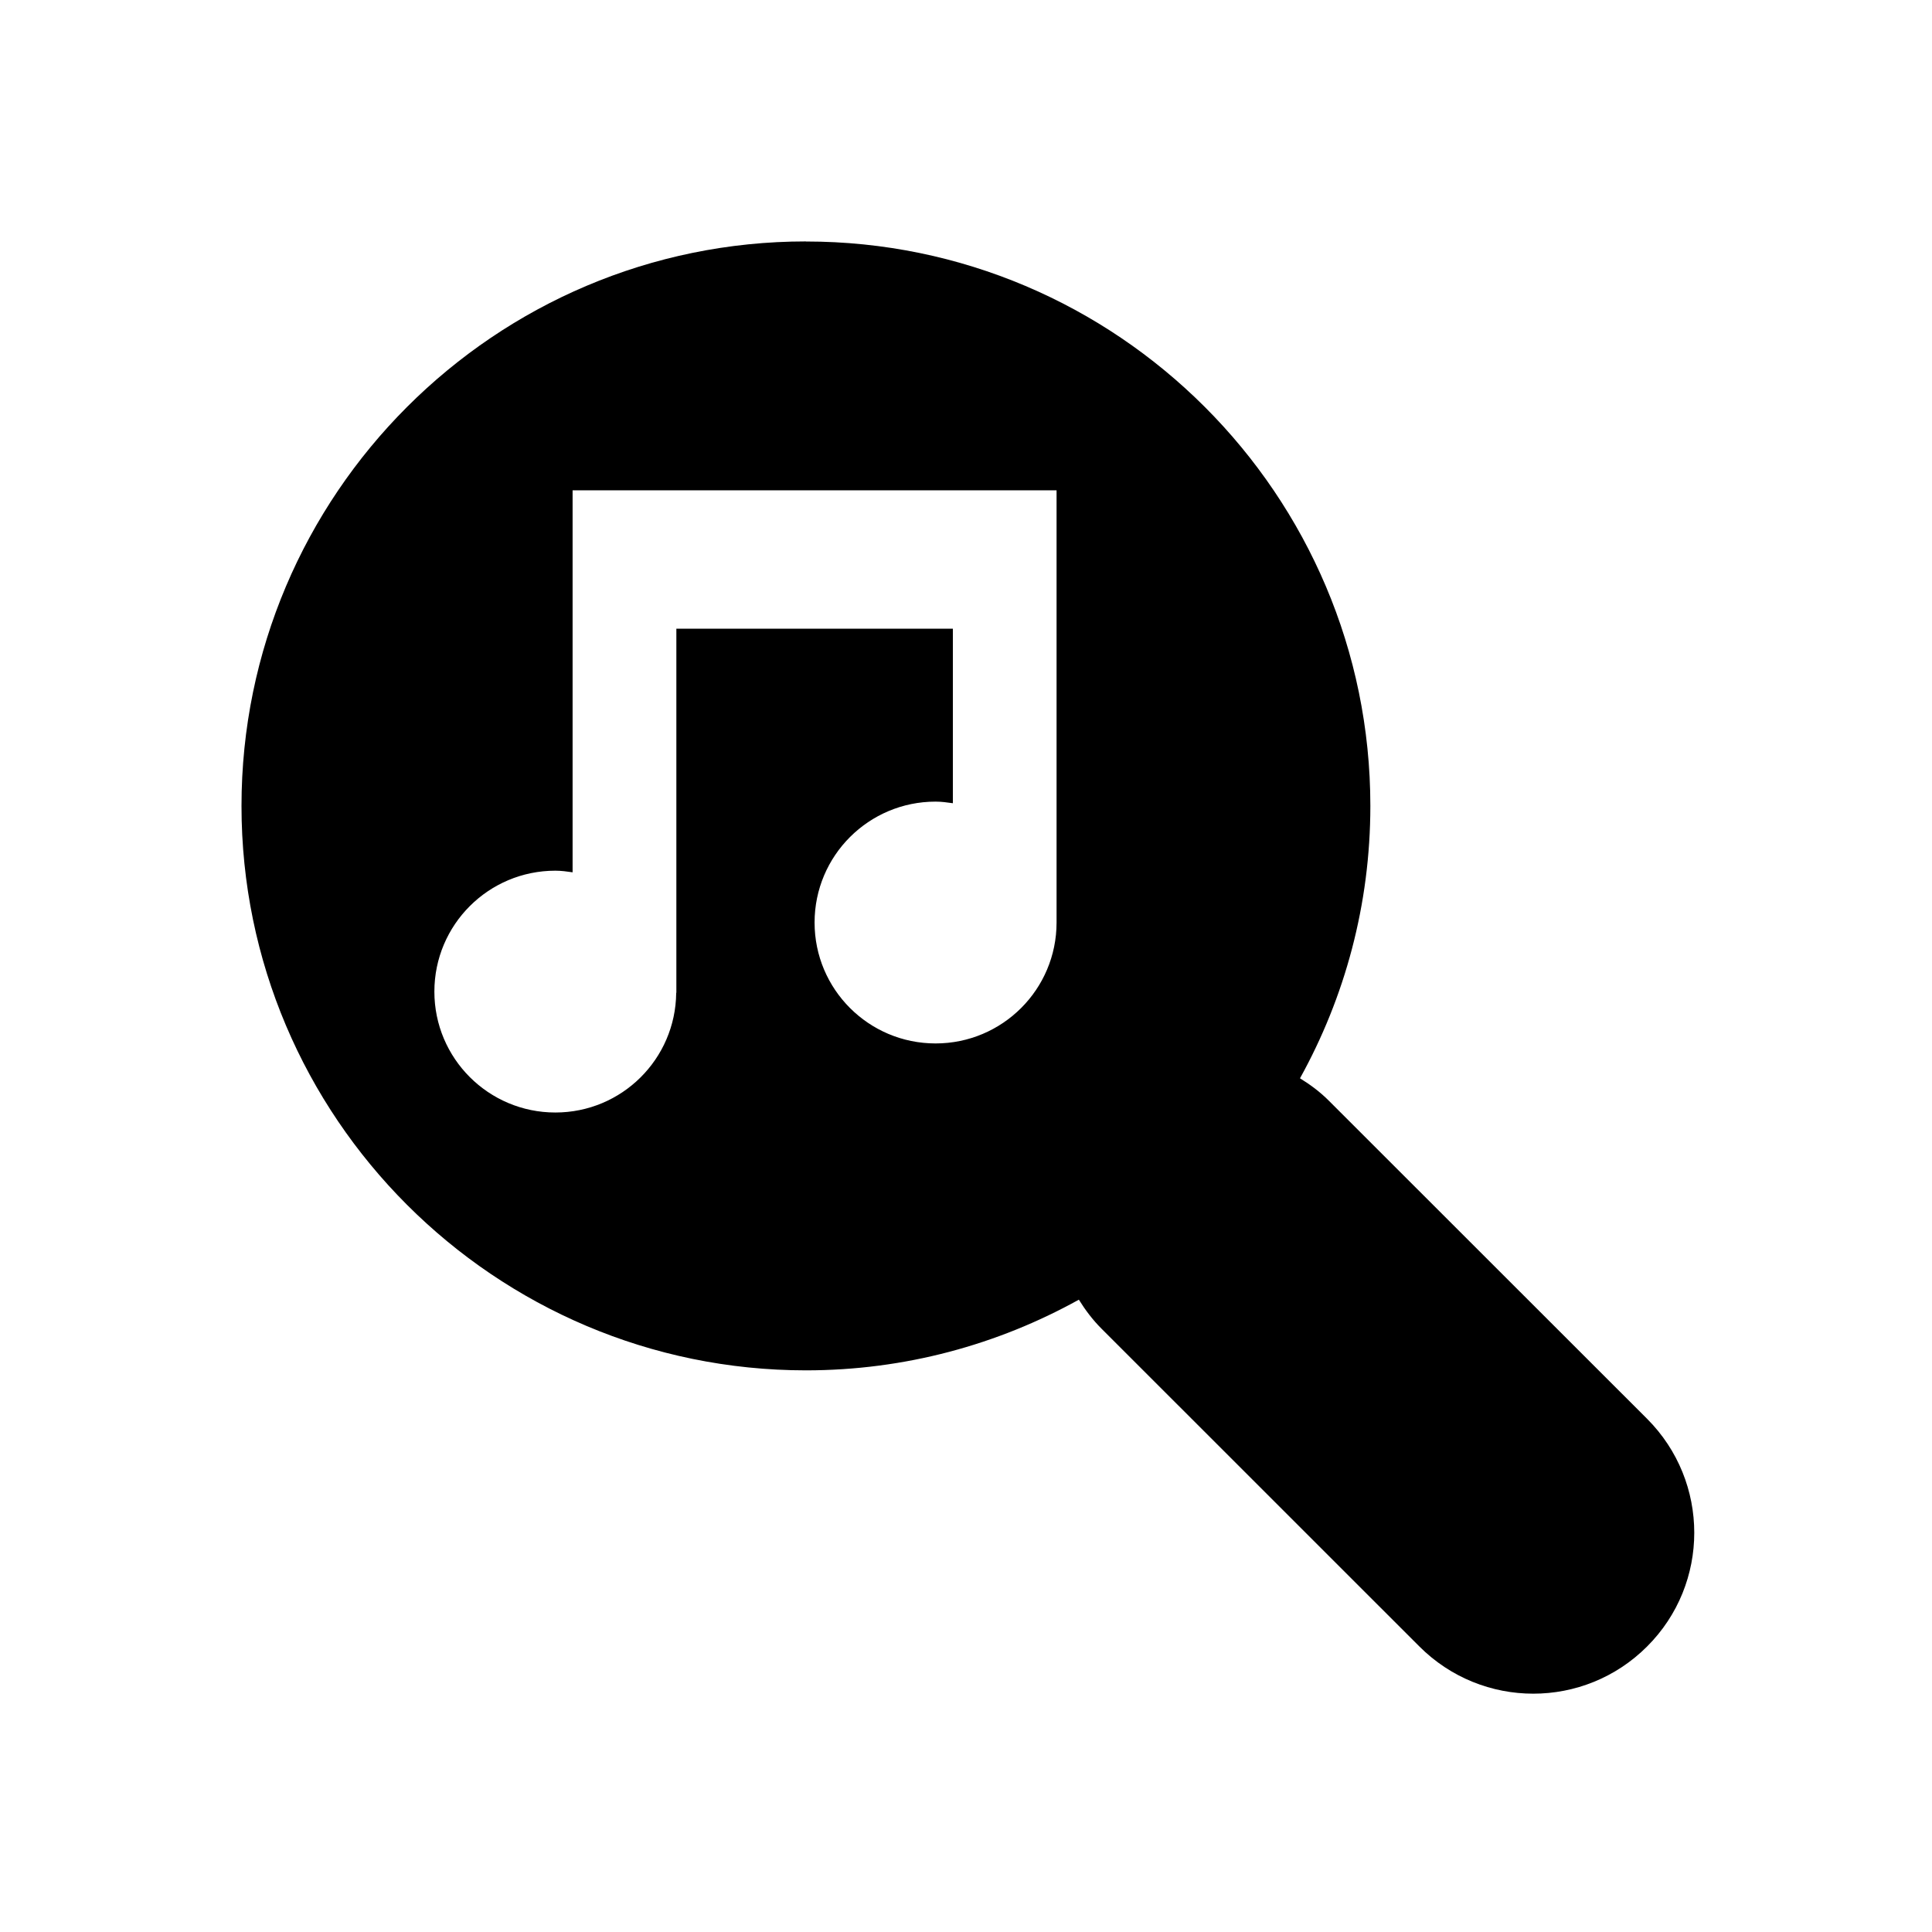<svg xmlns="http://www.w3.org/2000/svg" viewBox="0 0 24 24">
    <path fill-rule="evenodd" d="M10.012 3c3.866 0 7.011 3.146 7.011 7.011 0 1.228-.318 2.38-.874 3.384.128.079.251.17.362.282l3.95 3.948c.781.782.781 2.049 0 2.828-.781.782-2.047.782-2.829 0l-3.949-3.948c-.111-.111-.202-.233-.281-.36-1.006.558-2.161.878-3.39.878C6.146 17.023 3 13.877 3 10.012c0-3.867 3.146-7.013 7.012-7.013zm3.113 3.091H7.113v4.745c-.07-.01-.141-.02-.214-.02-.83 0-1.503.672-1.503 1.502s.673 1.502 1.503 1.502c.825 0 1.493-.664 1.501-1.486l.002-.002V7.81h3.435v2.168c-.071-.01-.141-.02-.215-.02-.83 0-1.503.672-1.503 1.502s.673 1.502 1.503 1.502c.83 0 1.503-.672 1.503-1.502V6.093z"/>
</svg>